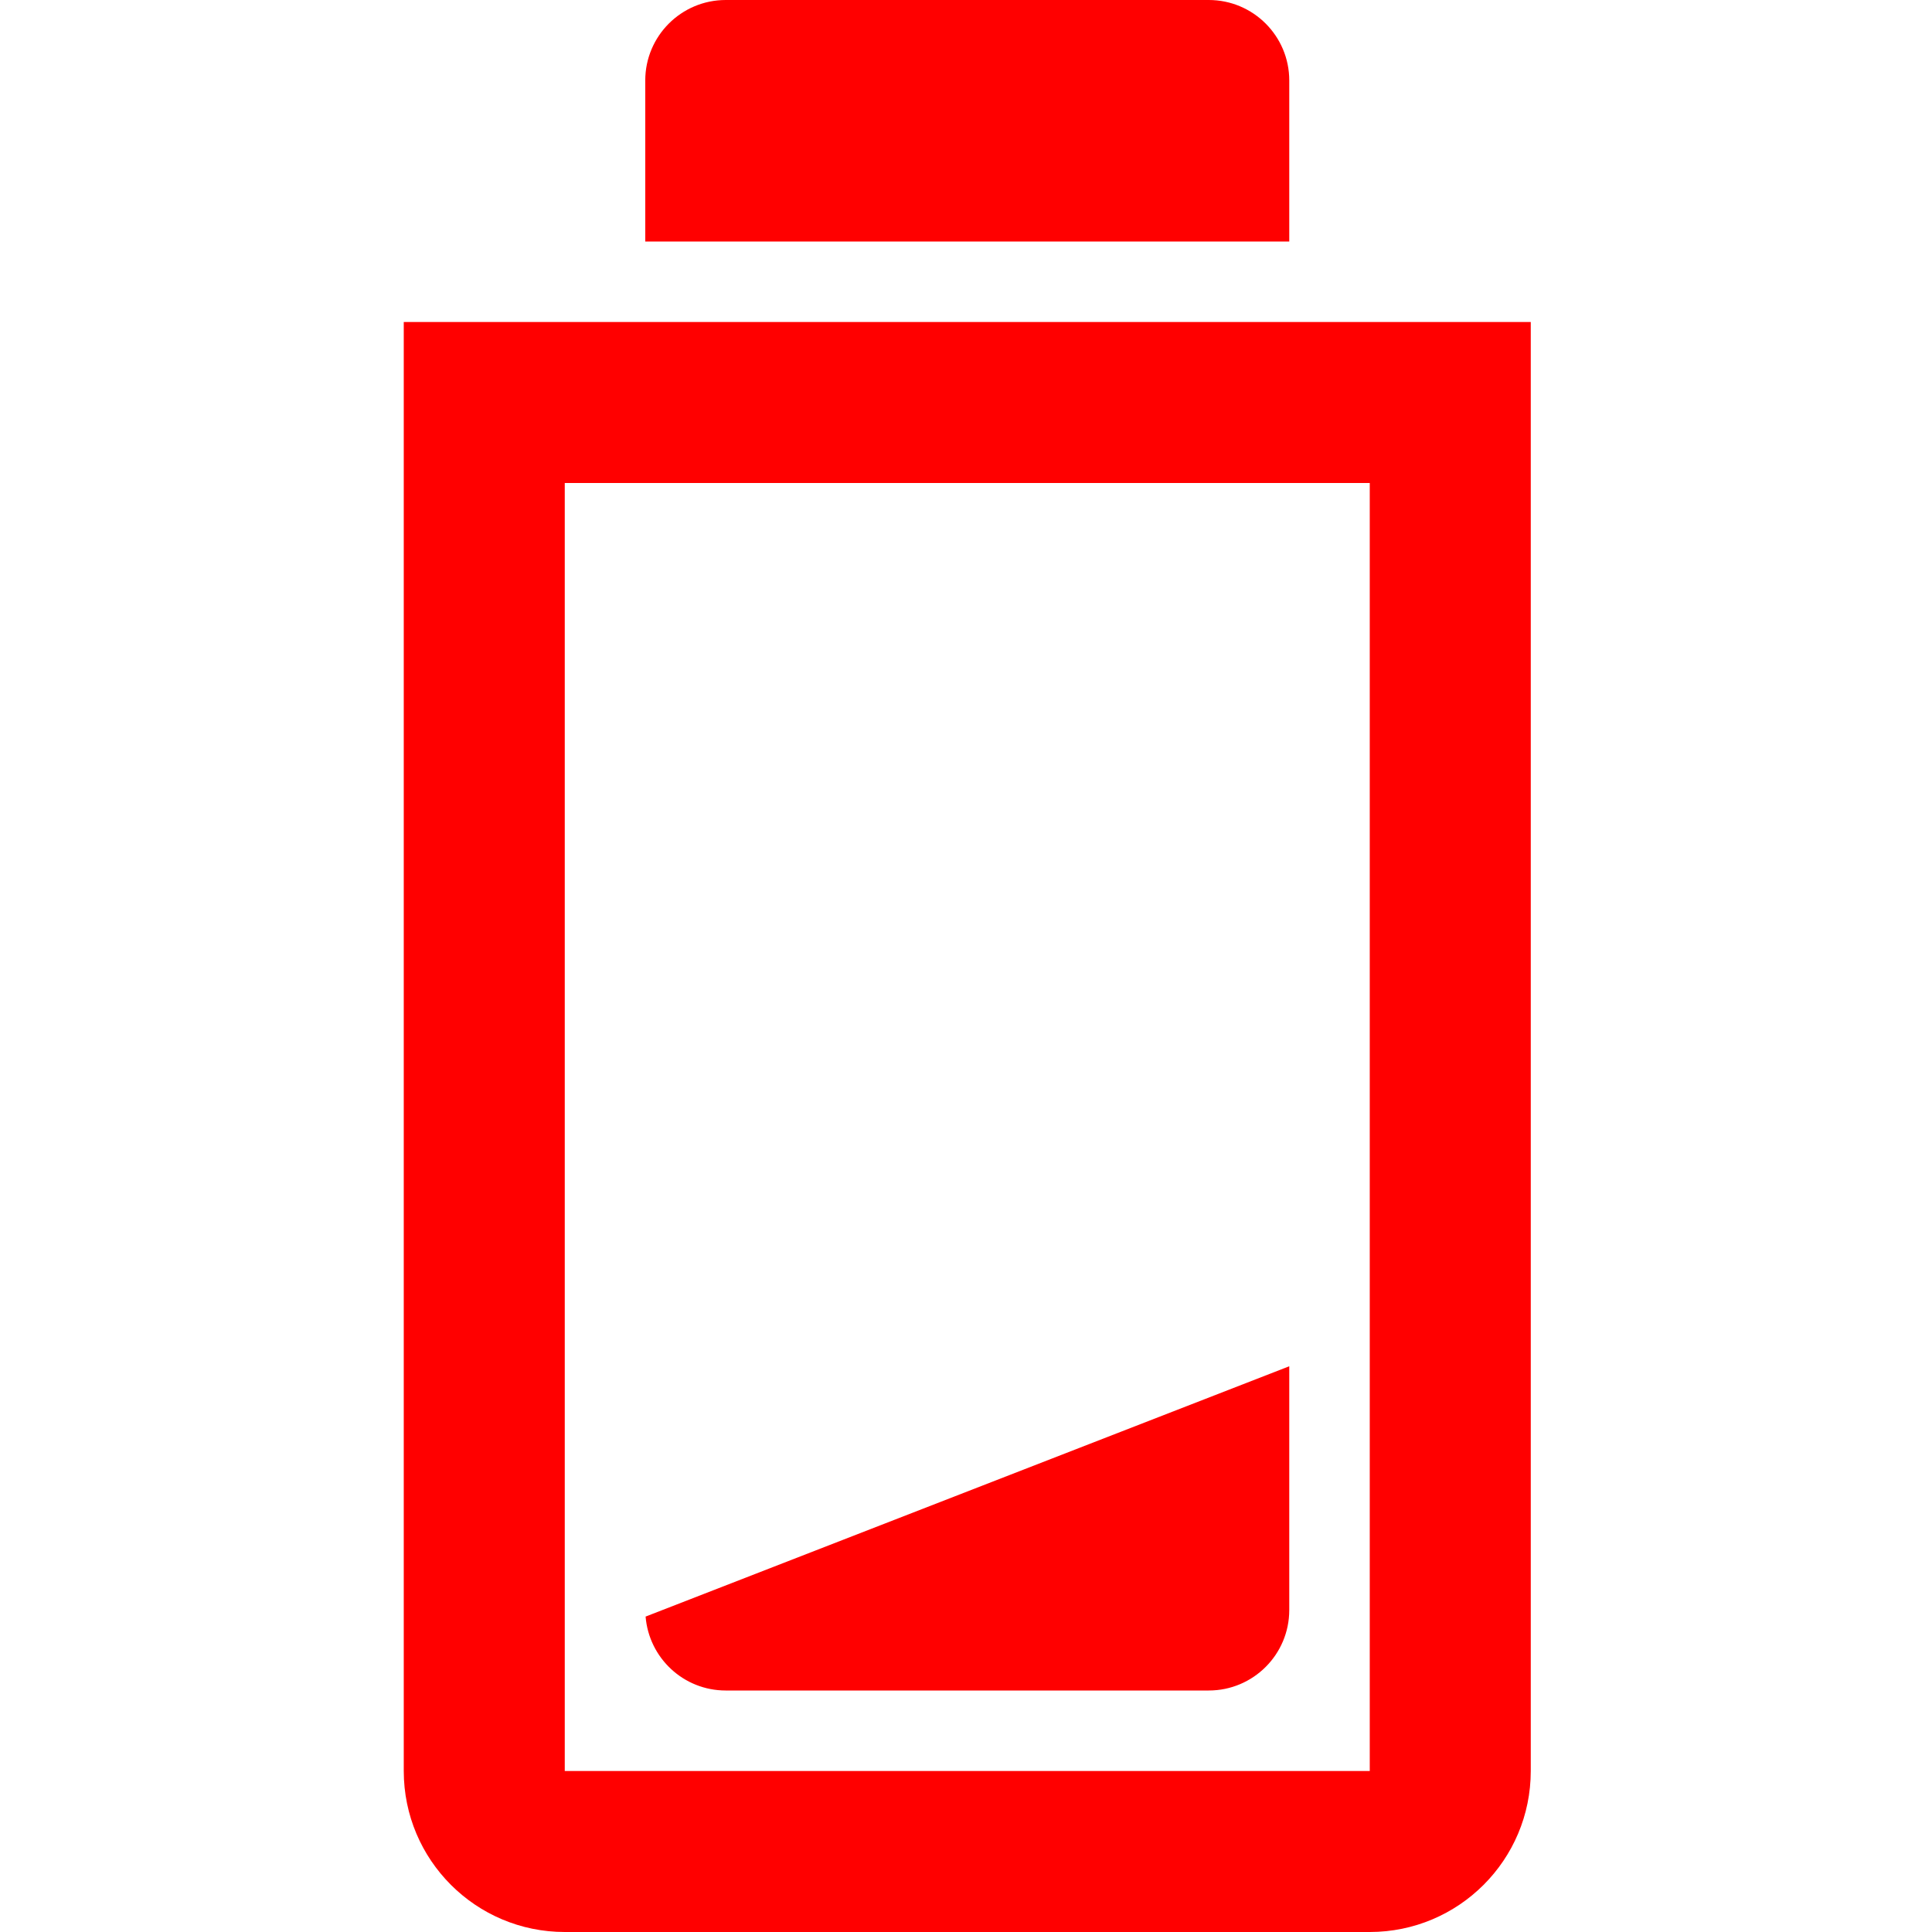 <?xml version="1.0" encoding="UTF-8" standalone="no"?>
<svg
   xmlns:dc="http://purl.org/dc/elements/1.1/"
   xmlns:cc="http://creativecommons.org/ns#"
   xmlns:rdf="http://www.w3.org/1999/02/22-rdf-syntax-ns#"
   xmlns:svg="http://www.w3.org/2000/svg"
   xmlns="http://www.w3.org/2000/svg"
   xmlns:sodipodi="http://sodipodi.sourceforge.net/DTD/sodipodi-0.dtd"
   xmlns:inkscape="http://www.inkscape.org/namespaces/inkscape"
   inkscape:version="1.0 (4035a4fb49, 2020-05-01)"
   sodipodi:docname="battery-low-red.svg"
   id="svg8"
   version="1.1"
   width="512pt"
   viewBox="-107 0 512 512"
   height="512pt">
  <defs
     id="defs12" />
  <sodipodi:namedview
     inkscape:current-layer="svg8"
     inkscape:cy="341.33333"
     inkscape:cx="341.33333"
     inkscape:zoom="1.0766602"
     inkscape:pagecheckerboard="true"
     showgrid="false"
     id="namedview10"
     inkscape:window-height="480"
     inkscape:window-width="640"
     inkscape:pageshadow="2"
     inkscape:pageopacity="0"
     guidetolerance="10"
     gridtolerance="10"
     objecttolerance="10"
     borderopacity="1"
     bordercolor="#666666"
     pagecolor="#ffffff" />
  <path
     style="fill:#ff0000"
     id="path2"
     d="m0 85.332v384c0 23.566 19.102 42.668 42.668 42.668h213.332c23.566 0 42.668-19.102 42.668-42.668v-384zm256 384h-213.332v-341.332h213.332zm0 0" />
  <path
     style="fill:#ff0000"
     id="path4"
     d="m234.668 21.332c0-11.781-9.555-21.332-21.336-21.332h-128c-11.781 0-21.332 9.551-21.332 21.332v42.668h170.668zm0 0" />
  <path
     style="fill:#ff0000"
     id="path6"
     d="m85.332 448h128c11.781 0 21.336-9.551 21.336-21.332v-64.594l-170.578 66.336c.891 10.965 10.047 19.59 21.242 19.59zm0 0" />
</svg>
